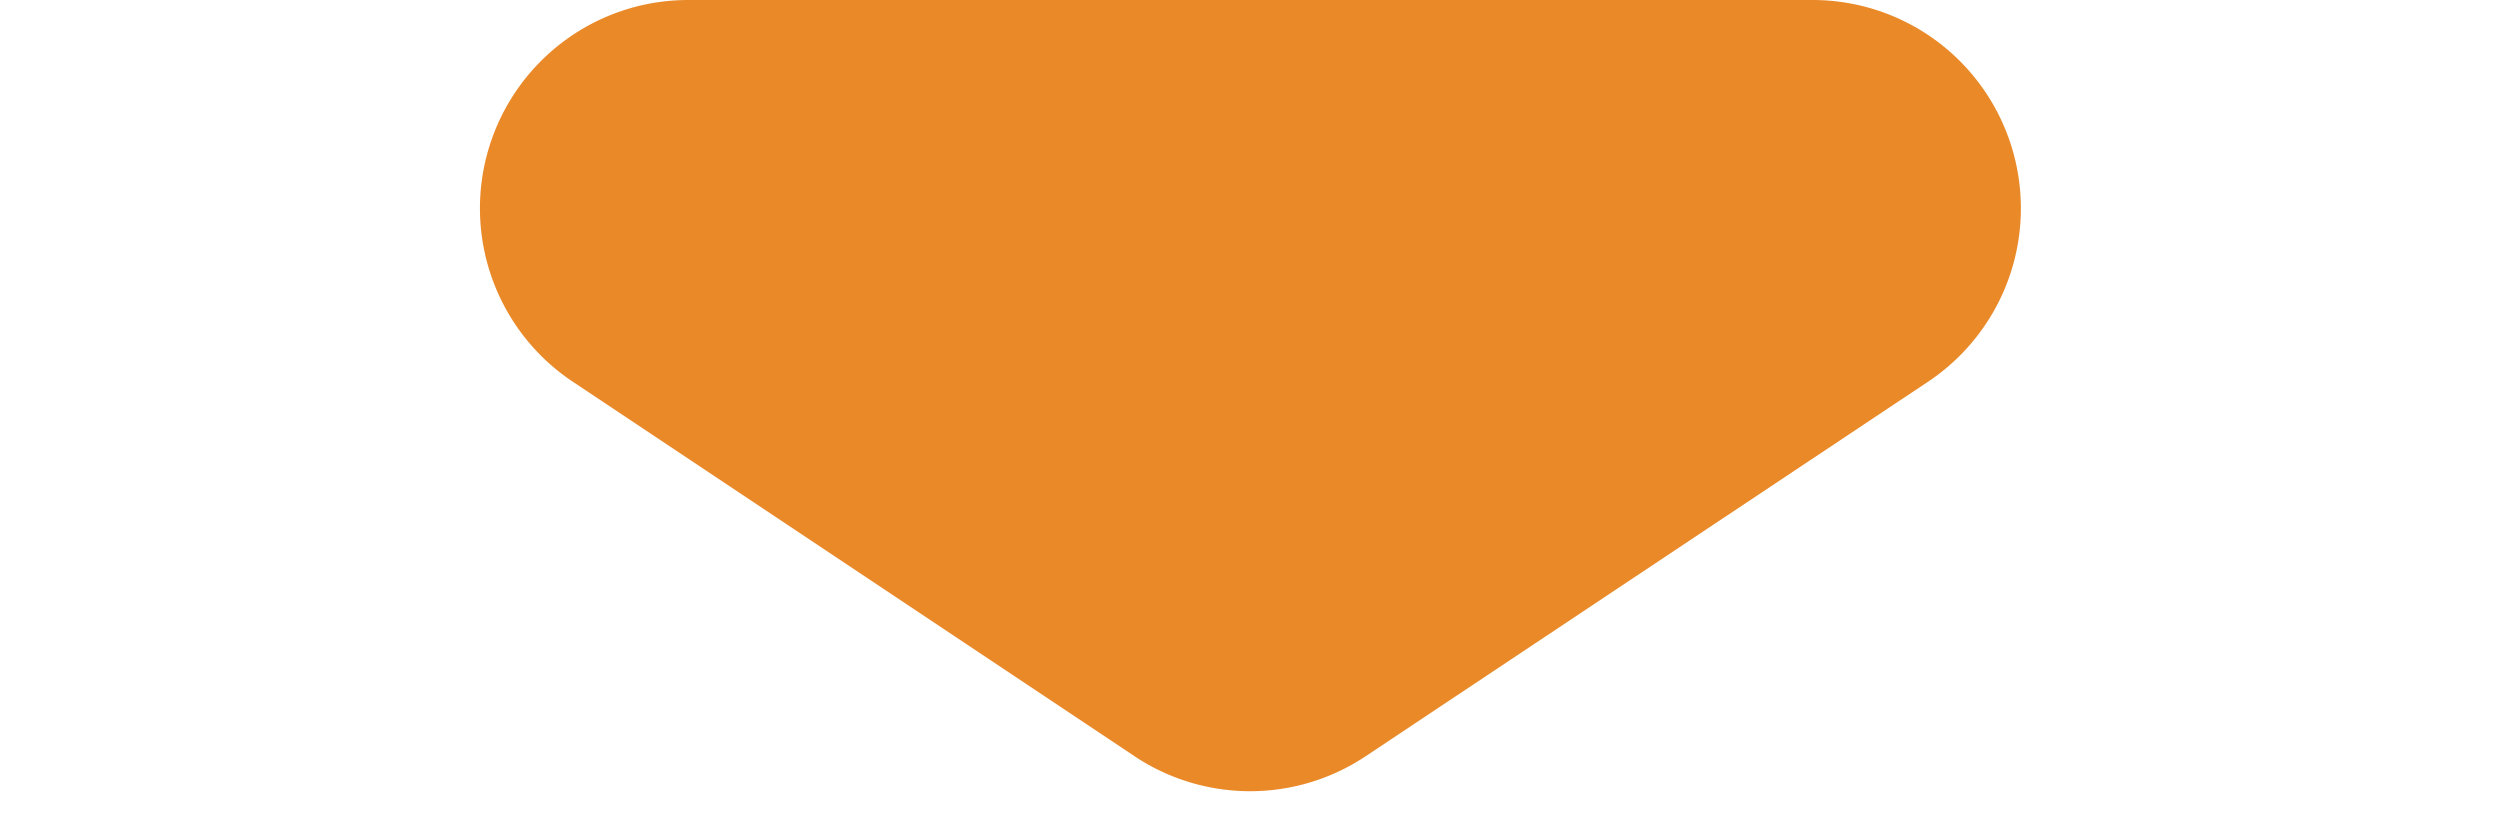 <svg xmlns="http://www.w3.org/2000/svg" width="12" height="4" viewBox="0 0 12 4">
  <path id="Polygon_1" data-name="Polygon 1" d="M5.445.37a1,1,0,0,1,1.109,0l2.7,1.8A1,1,0,0,1,8.7,4H3.3a1,1,0,0,1-.555-1.832Z" transform="translate(12 4) rotate(180)" fill="#ea8928"/>
</svg>
